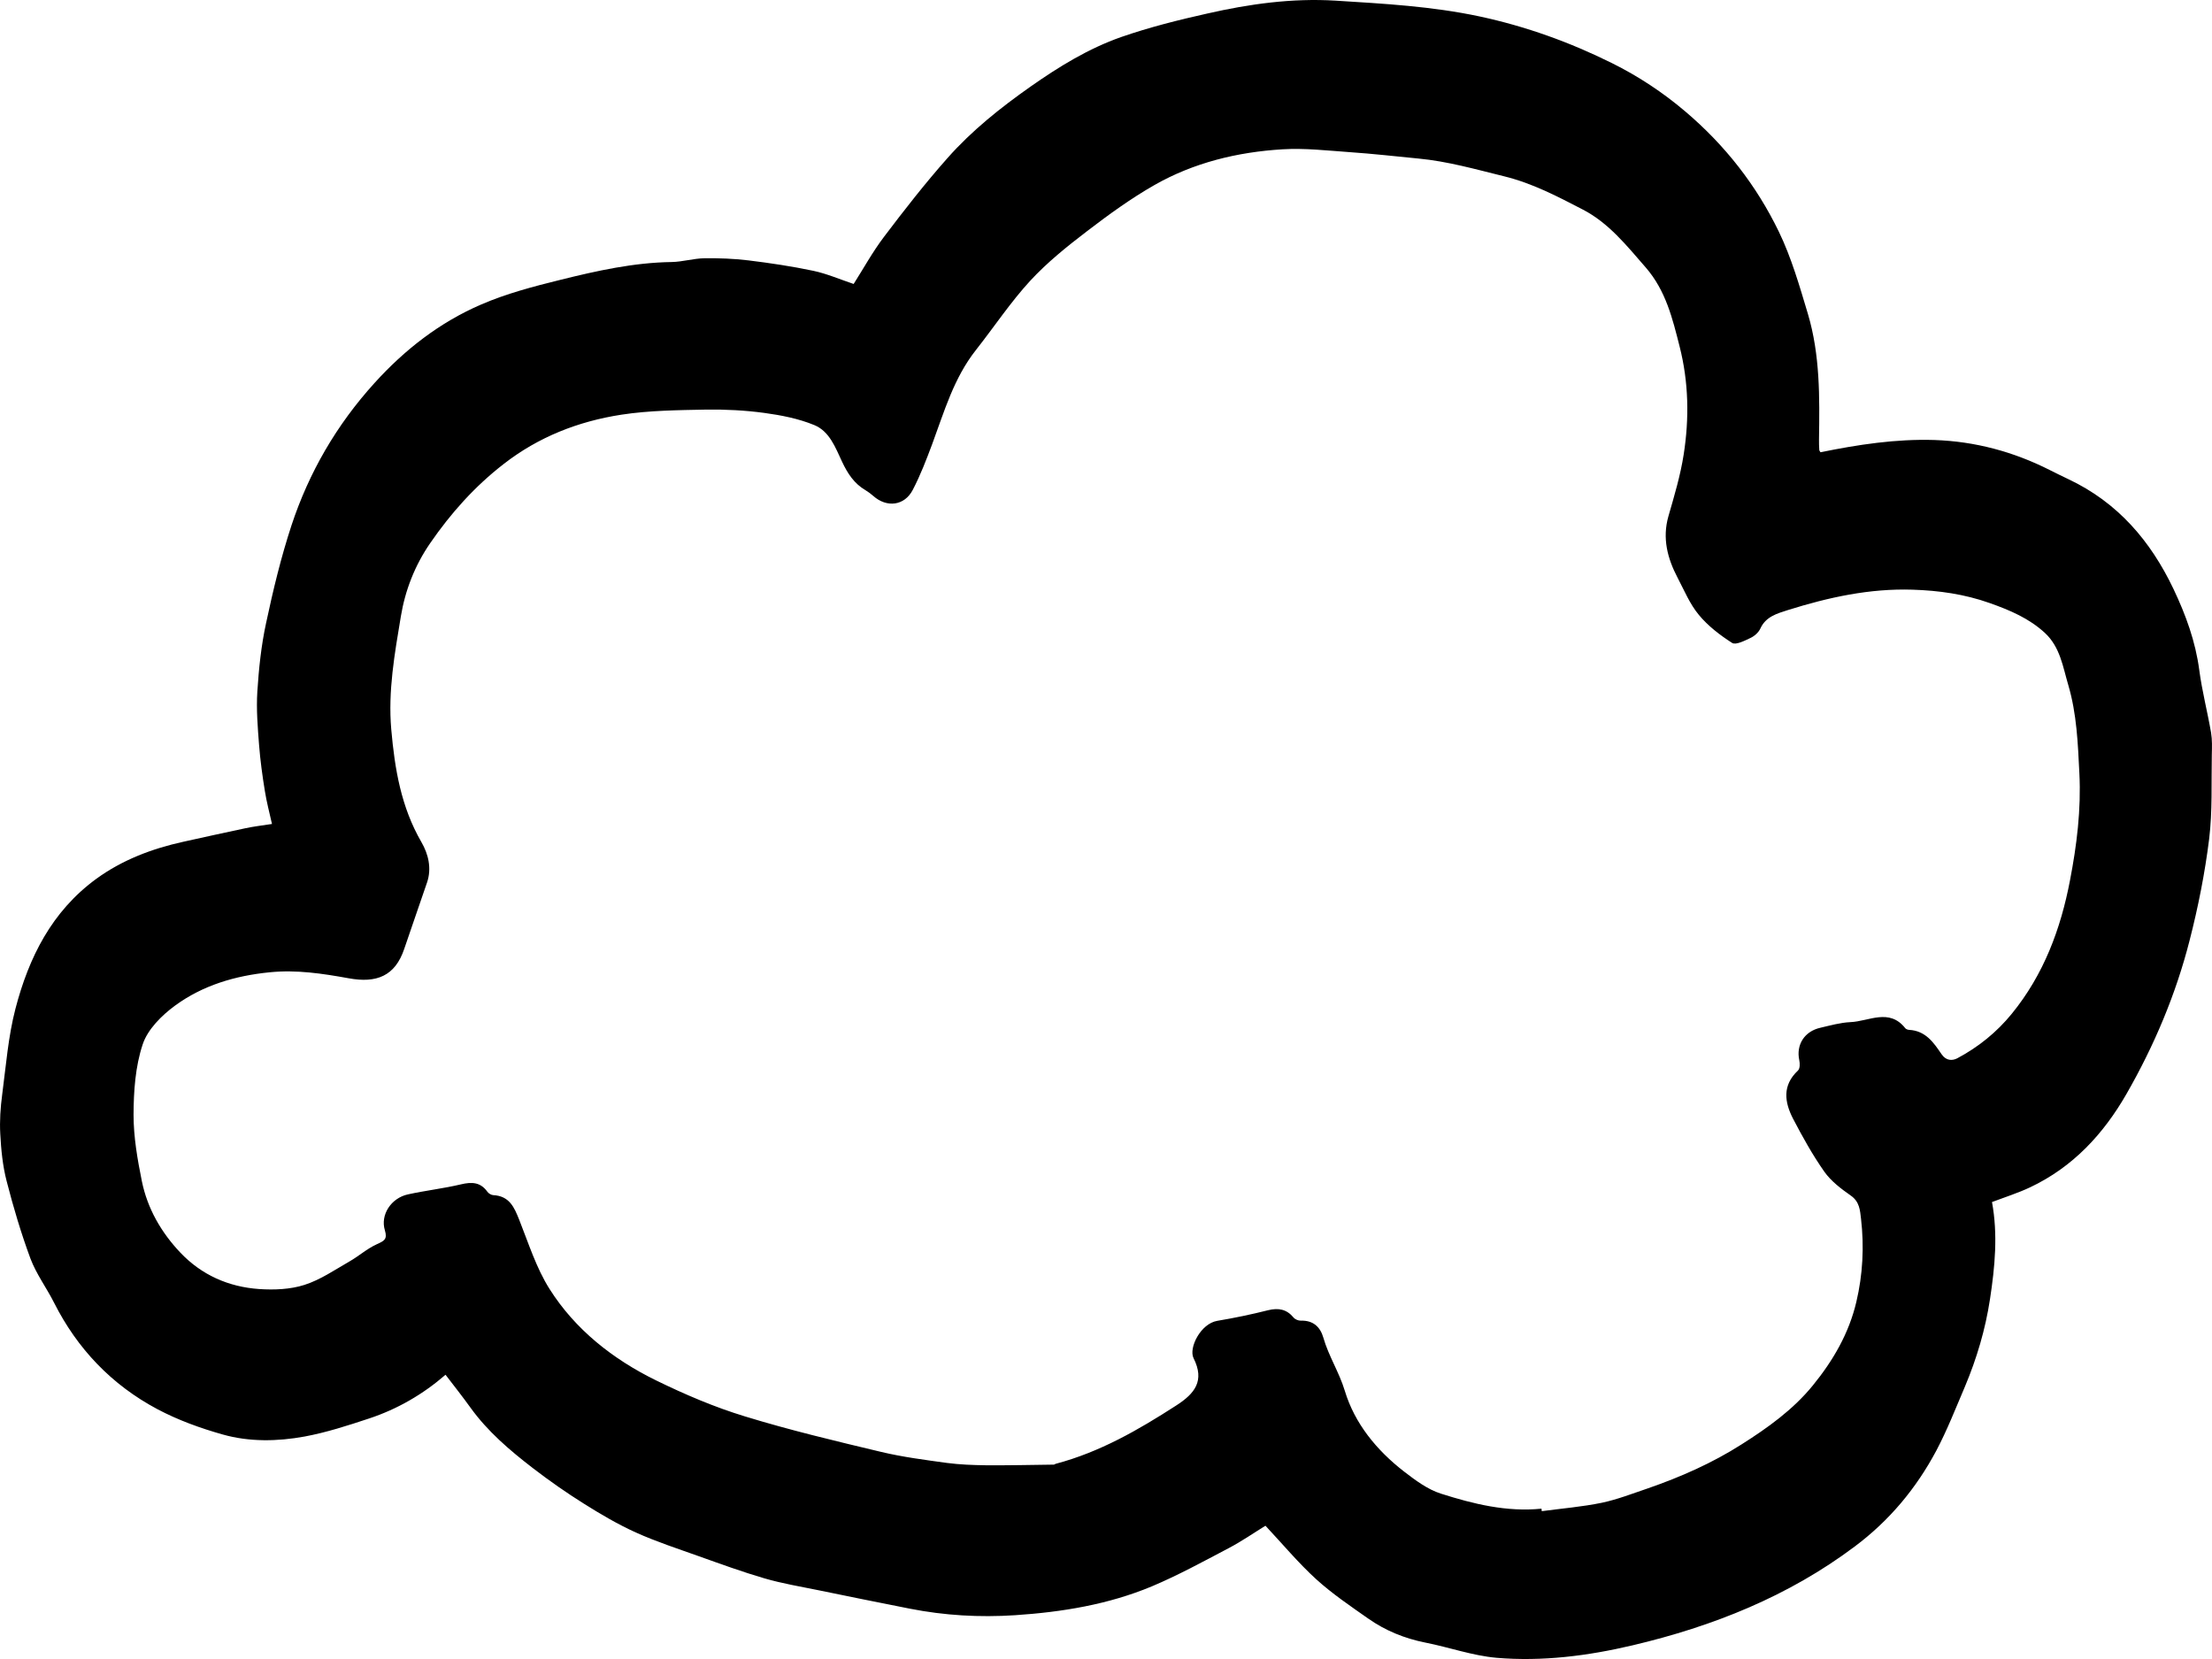 <svg width="24" height="18" viewBox="0 0 24 18" fill="none" xmlns="http://www.w3.org/2000/svg">
<path d="M13.73 16.554C13.608 16.629 13.473 16.723 13.328 16.799C13.054 16.943 12.782 17.092 12.497 17.212C12.025 17.409 11.524 17.491 11.012 17.525C10.627 17.55 10.248 17.528 9.872 17.454C9.542 17.389 9.211 17.322 8.881 17.254C8.685 17.214 8.486 17.181 8.294 17.125C8.054 17.055 7.819 16.969 7.583 16.885C7.353 16.803 7.12 16.727 6.898 16.627C6.702 16.538 6.515 16.428 6.334 16.314C6.144 16.195 5.96 16.066 5.783 15.93C5.531 15.736 5.29 15.531 5.104 15.272C5.018 15.152 4.927 15.038 4.834 14.916C4.589 15.128 4.312 15.289 4.003 15.391C3.774 15.467 3.542 15.542 3.306 15.586C3.011 15.64 2.706 15.646 2.416 15.564C2.172 15.495 1.929 15.407 1.707 15.289C1.209 15.024 0.838 14.632 0.587 14.135C0.506 13.974 0.394 13.824 0.331 13.657C0.229 13.382 0.145 13.099 0.072 12.815C0.029 12.649 0.012 12.475 0.003 12.304C-0.005 12.162 0.005 12.016 0.024 11.874C0.065 11.563 0.089 11.246 0.168 10.943C0.312 10.392 0.559 9.89 1.045 9.535C1.327 9.33 1.648 9.208 1.989 9.133C2.214 9.084 2.438 9.033 2.664 8.986C2.754 8.967 2.845 8.956 2.951 8.94C2.924 8.82 2.893 8.703 2.874 8.584C2.847 8.418 2.824 8.251 2.811 8.084C2.796 7.891 2.78 7.697 2.792 7.505C2.808 7.256 2.834 7.004 2.887 6.76C2.963 6.403 3.049 6.046 3.163 5.699C3.352 5.127 3.651 4.61 4.064 4.155C4.39 3.795 4.769 3.499 5.218 3.305C5.492 3.186 5.788 3.108 6.081 3.036C6.476 2.938 6.875 2.849 7.287 2.843C7.406 2.841 7.524 2.804 7.643 2.802C7.802 2.8 7.961 2.806 8.119 2.825C8.355 2.854 8.591 2.889 8.823 2.938C8.971 2.969 9.112 3.031 9.262 3.081C9.366 2.918 9.466 2.735 9.591 2.57C9.812 2.278 10.038 1.988 10.282 1.713C10.544 1.417 10.855 1.169 11.182 0.939C11.49 0.723 11.81 0.526 12.167 0.401C12.47 0.296 12.784 0.217 13.098 0.147C13.555 0.043 14.019 -0.022 14.491 0.007C15.014 0.04 15.536 0.068 16.052 0.178C16.557 0.286 17.035 0.459 17.49 0.685C17.774 0.826 18.04 1.001 18.286 1.21C18.721 1.579 19.058 2.014 19.3 2.513C19.437 2.796 19.525 3.104 19.616 3.407C19.748 3.851 19.743 4.31 19.736 4.768C19.735 4.806 19.737 4.844 19.739 4.881C19.739 4.888 19.745 4.895 19.752 4.907C20.159 4.824 20.57 4.761 20.989 4.774C21.43 4.789 21.846 4.901 22.238 5.099C22.305 5.133 22.373 5.166 22.442 5.199C22.98 5.453 23.335 5.872 23.582 6.39C23.716 6.672 23.821 6.96 23.862 7.271C23.892 7.499 23.951 7.723 23.99 7.95C24.003 8.028 24 8.109 23.998 8.188C23.992 8.493 24.006 8.802 23.969 9.103C23.923 9.473 23.85 9.841 23.757 10.203C23.608 10.788 23.373 11.345 23.071 11.871C22.824 12.301 22.493 12.662 22.027 12.882C21.896 12.944 21.756 12.988 21.613 13.042C21.678 13.393 21.645 13.744 21.591 14.097C21.541 14.425 21.448 14.738 21.32 15.043C21.22 15.277 21.127 15.516 21.008 15.741C20.791 16.147 20.503 16.496 20.123 16.78C19.403 17.32 18.586 17.646 17.712 17.852C17.228 17.966 16.734 18.029 16.237 17.987C15.977 17.964 15.724 17.873 15.465 17.822C15.239 17.777 15.031 17.692 14.846 17.562C14.652 17.426 14.454 17.292 14.28 17.134C14.087 16.958 13.92 16.757 13.729 16.553L13.73 16.554ZM16.725 16.369C16.726 16.378 16.727 16.387 16.728 16.396C16.945 16.367 17.165 16.349 17.379 16.305C17.55 16.269 17.715 16.204 17.881 16.148C18.236 16.025 18.58 15.873 18.895 15.672C19.179 15.492 19.454 15.296 19.669 15.032C19.891 14.76 20.062 14.463 20.141 14.126C20.211 13.831 20.227 13.527 20.192 13.224C20.181 13.132 20.177 13.039 20.081 12.972C19.975 12.898 19.866 12.815 19.794 12.713C19.666 12.531 19.558 12.336 19.455 12.139C19.362 11.959 19.335 11.777 19.508 11.615C19.53 11.594 19.53 11.539 19.522 11.503C19.486 11.337 19.577 11.19 19.751 11.151C19.859 11.126 19.968 11.095 20.077 11.09C20.277 11.082 20.498 10.935 20.672 11.156C20.68 11.166 20.699 11.173 20.713 11.174C20.893 11.183 20.981 11.313 21.065 11.437C21.115 11.511 21.182 11.51 21.235 11.483C21.465 11.361 21.665 11.199 21.827 11C22.175 10.574 22.359 10.077 22.459 9.553C22.533 9.171 22.581 8.783 22.561 8.39C22.545 8.068 22.533 7.746 22.441 7.434C22.382 7.235 22.353 7.022 22.188 6.868C22.017 6.71 21.811 6.622 21.588 6.543C21.314 6.446 21.036 6.407 20.751 6.398C20.286 6.383 19.839 6.481 19.399 6.619C19.28 6.657 19.159 6.69 19.1 6.819C19.081 6.861 19.037 6.901 18.994 6.921C18.931 6.951 18.833 7.001 18.794 6.976C18.661 6.891 18.531 6.791 18.432 6.671C18.334 6.553 18.274 6.406 18.202 6.269C18.092 6.059 18.034 5.841 18.102 5.602C18.166 5.38 18.233 5.157 18.268 4.93C18.329 4.539 18.322 4.147 18.224 3.761C18.147 3.457 18.074 3.153 17.856 2.902C17.651 2.667 17.454 2.418 17.172 2.273C16.9 2.132 16.629 1.989 16.32 1.913C16.011 1.837 15.707 1.75 15.388 1.72C15.141 1.696 14.894 1.668 14.647 1.651C14.403 1.634 14.157 1.605 13.914 1.62C13.424 1.65 12.952 1.765 12.527 2.007C12.269 2.154 12.027 2.33 11.792 2.51C11.576 2.675 11.361 2.848 11.178 3.046C10.963 3.28 10.787 3.546 10.59 3.796C10.348 4.102 10.245 4.466 10.114 4.819C10.051 4.987 9.987 5.155 9.904 5.314C9.814 5.489 9.621 5.511 9.475 5.381C9.449 5.358 9.421 5.337 9.391 5.319C9.266 5.246 9.196 5.136 9.136 5.009C9.065 4.858 9.001 4.68 8.835 4.612C8.665 4.542 8.476 4.505 8.292 4.48C8.084 4.452 7.872 4.441 7.662 4.444C7.356 4.45 7.045 4.453 6.744 4.499C6.275 4.571 5.841 4.741 5.464 5.035C5.149 5.279 4.891 5.569 4.669 5.891C4.501 6.134 4.396 6.404 4.349 6.689C4.282 7.093 4.209 7.496 4.245 7.913C4.283 8.343 4.351 8.755 4.573 9.138C4.646 9.264 4.686 9.419 4.634 9.573C4.553 9.814 4.467 10.053 4.386 10.295C4.287 10.59 4.086 10.67 3.782 10.614C3.5 10.563 3.219 10.52 2.928 10.549C2.552 10.586 2.199 10.691 1.899 10.911C1.753 11.018 1.601 11.17 1.548 11.332C1.468 11.572 1.45 11.839 1.449 12.095C1.449 12.335 1.491 12.578 1.539 12.815C1.599 13.11 1.747 13.37 1.958 13.592C2.187 13.833 2.479 13.963 2.812 13.986C2.975 13.997 3.151 13.99 3.303 13.941C3.476 13.886 3.632 13.778 3.791 13.687C3.893 13.629 3.982 13.548 4.088 13.5C4.166 13.464 4.206 13.449 4.176 13.349C4.124 13.18 4.245 12.998 4.426 12.959C4.617 12.917 4.812 12.895 5.002 12.85C5.119 12.822 5.213 12.826 5.287 12.929C5.3 12.948 5.329 12.966 5.351 12.967C5.529 12.976 5.58 13.101 5.634 13.236C5.735 13.49 5.818 13.757 5.963 13.986C6.24 14.424 6.647 14.746 7.118 14.977C7.429 15.129 7.751 15.267 8.083 15.368C8.569 15.517 9.065 15.635 9.56 15.753C9.795 15.809 10.037 15.84 10.277 15.873C10.414 15.891 10.555 15.896 10.694 15.898C10.941 15.9 11.187 15.894 11.434 15.891C11.441 15.891 11.448 15.883 11.455 15.882C11.934 15.755 12.352 15.514 12.761 15.25C12.965 15.119 13.073 14.981 12.95 14.736C12.895 14.625 13.027 14.361 13.207 14.331C13.392 14.3 13.576 14.262 13.758 14.216C13.872 14.188 13.96 14.205 14.035 14.295C14.051 14.315 14.087 14.33 14.114 14.329C14.249 14.325 14.325 14.398 14.358 14.513C14.415 14.713 14.53 14.888 14.591 15.09C14.698 15.444 14.935 15.735 15.235 15.967C15.357 16.061 15.489 16.16 15.634 16.206C15.986 16.318 16.347 16.407 16.725 16.369V16.369Z" fill="currentColor"/>
</svg>
